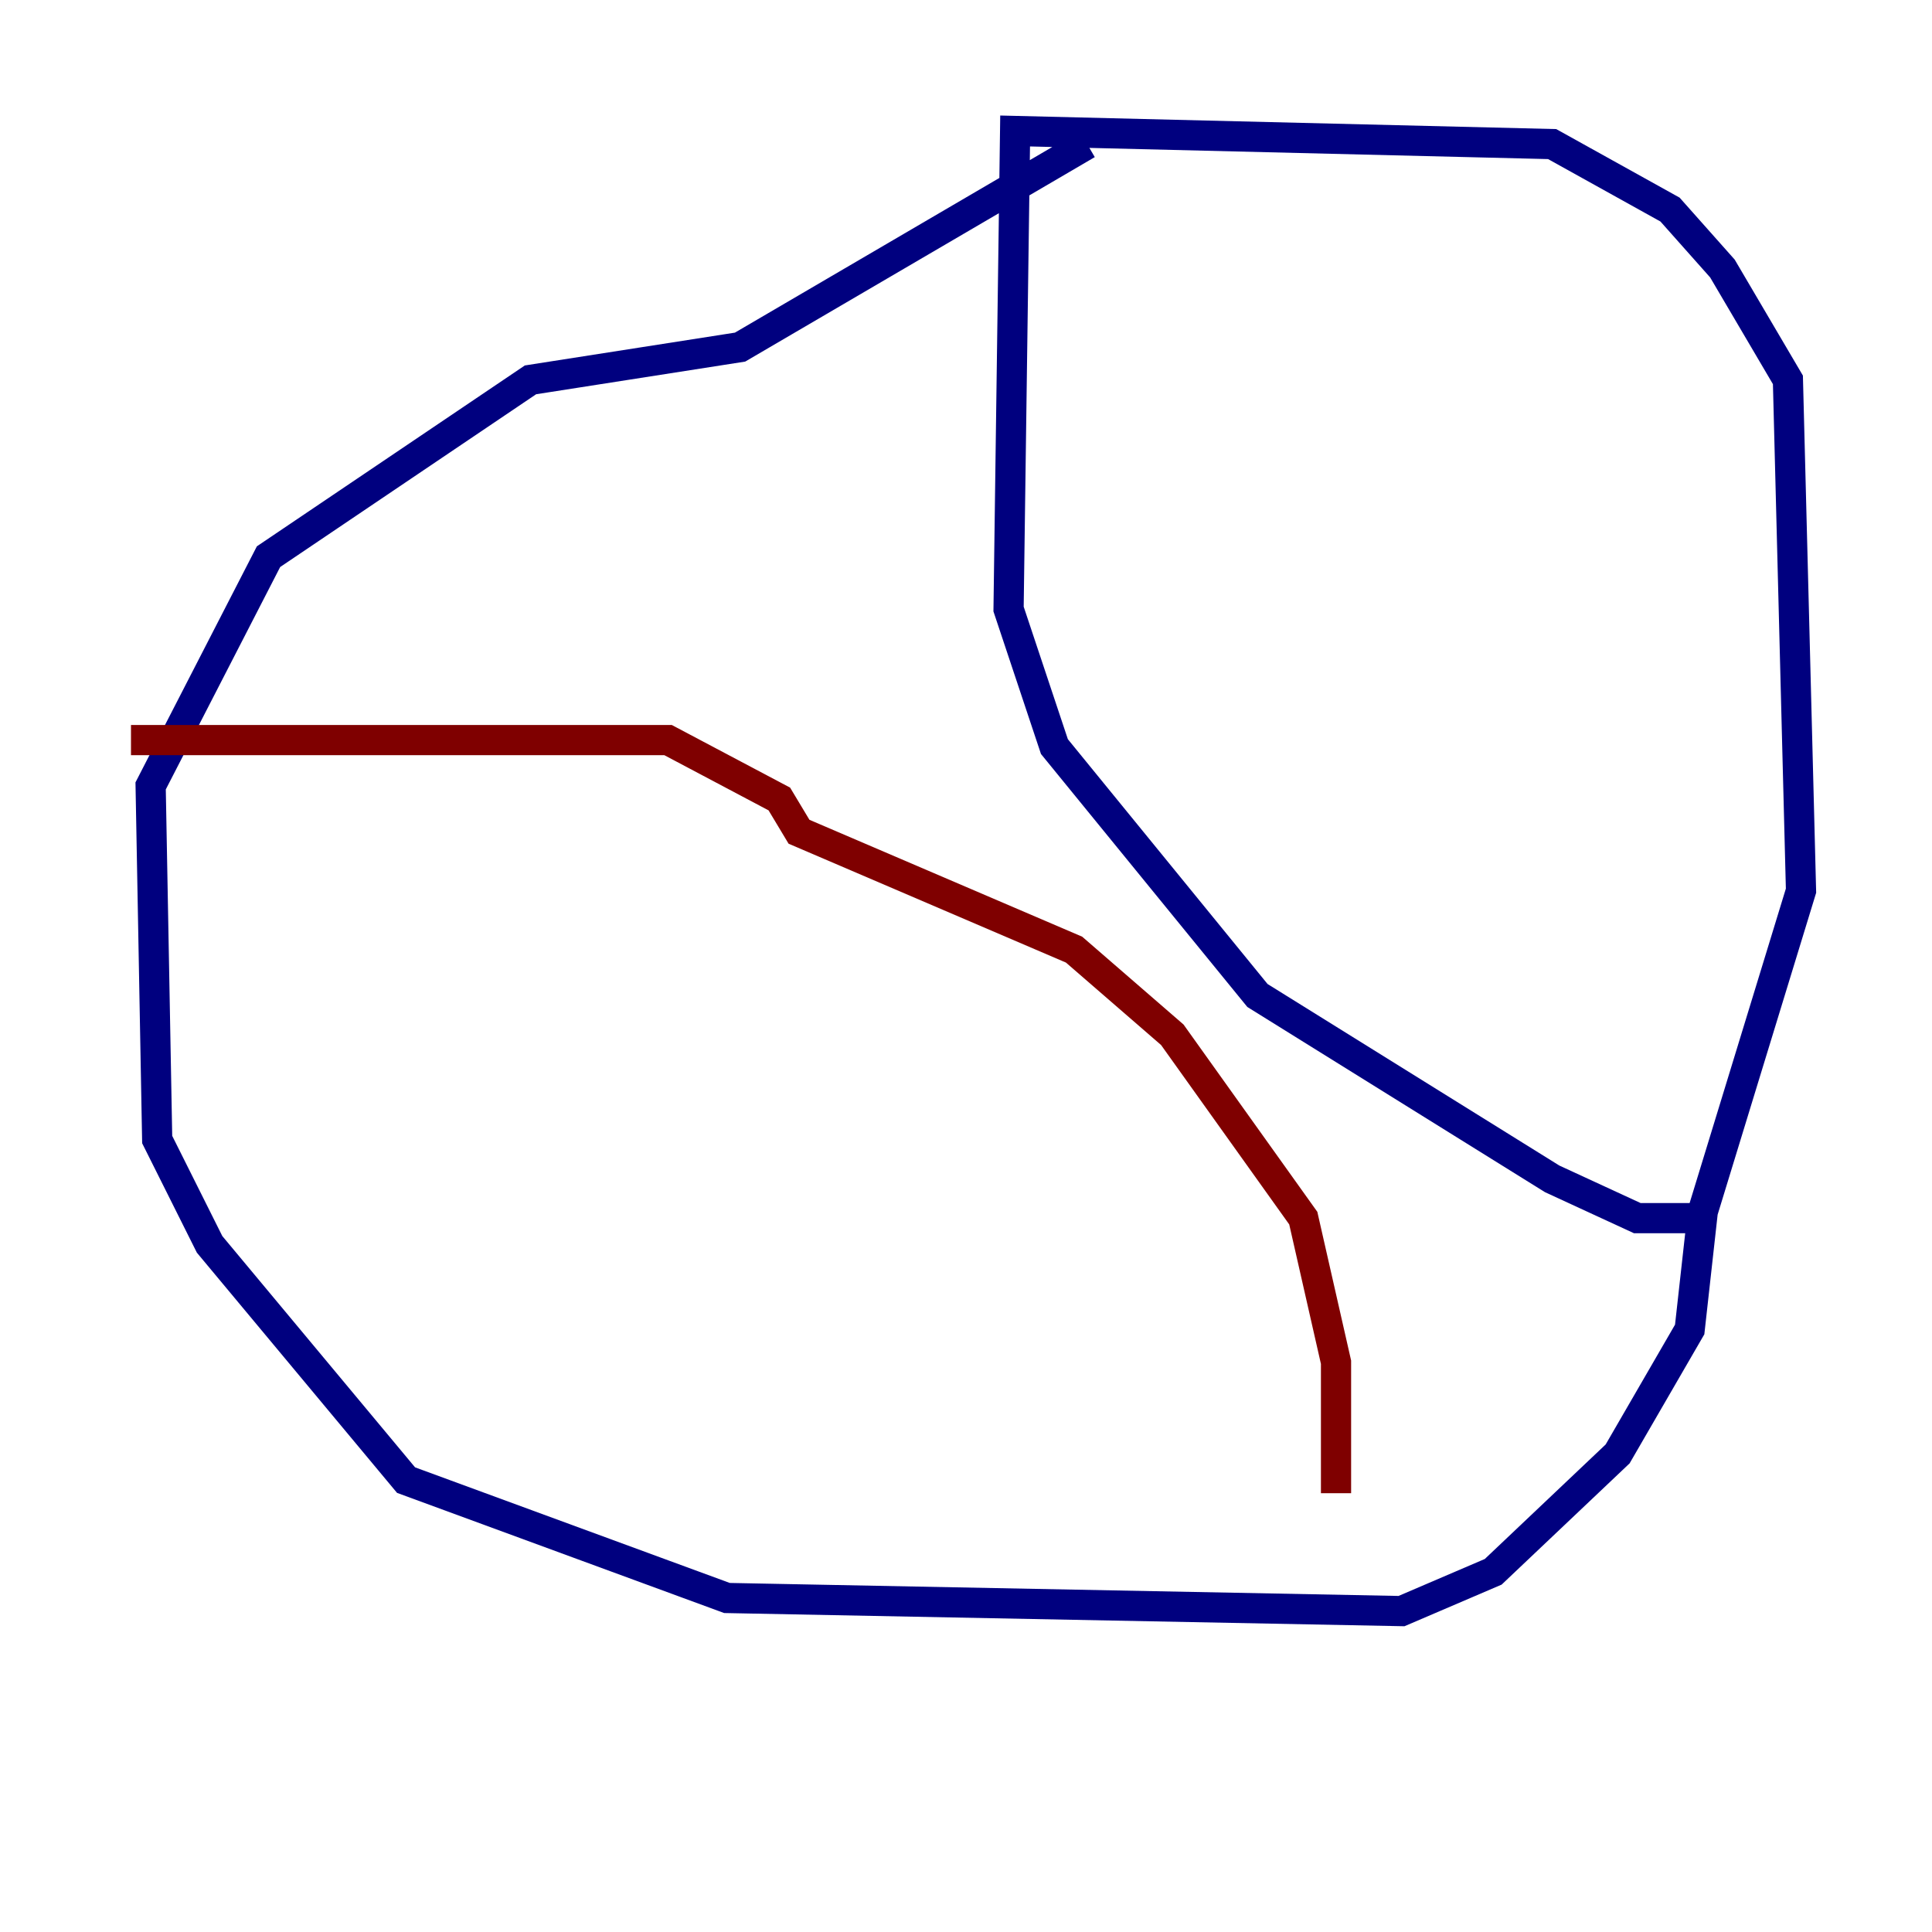 <?xml version="1.0" encoding="utf-8" ?>
<svg baseProfile="tiny" height="128" version="1.2" viewBox="0,0,128,128" width="128" xmlns="http://www.w3.org/2000/svg" xmlns:ev="http://www.w3.org/2001/xml-events" xmlns:xlink="http://www.w3.org/1999/xlink"><defs /><polyline fill="none" points="72.027,9.546 49.031,22.997 35.146,25.166 17.79,36.881 9.98,52.068 10.414,75.498 13.885,82.441 26.902,98.061 48.163,105.871 92.854,106.739 98.929,104.136 107.173,96.325 111.946,88.081 112.814,80.271 119.322,59.01 118.454,25.166 114.115,17.79 110.644,13.885 102.834,9.546 67.254,8.678 66.82,40.352 69.858,49.464 83.308,65.953 102.834,78.102 108.475,80.705 112.38,80.705" stroke="#00007f" stroke-width="2" /><polyline fill="none" points="8.678,49.031 44.258,49.031 51.634,52.936 52.936,55.105 71.159,62.915 77.668,68.556 86.346,80.705 88.515,90.251 88.515,98.929" stroke="#7f0000" stroke-width="2" /></svg>